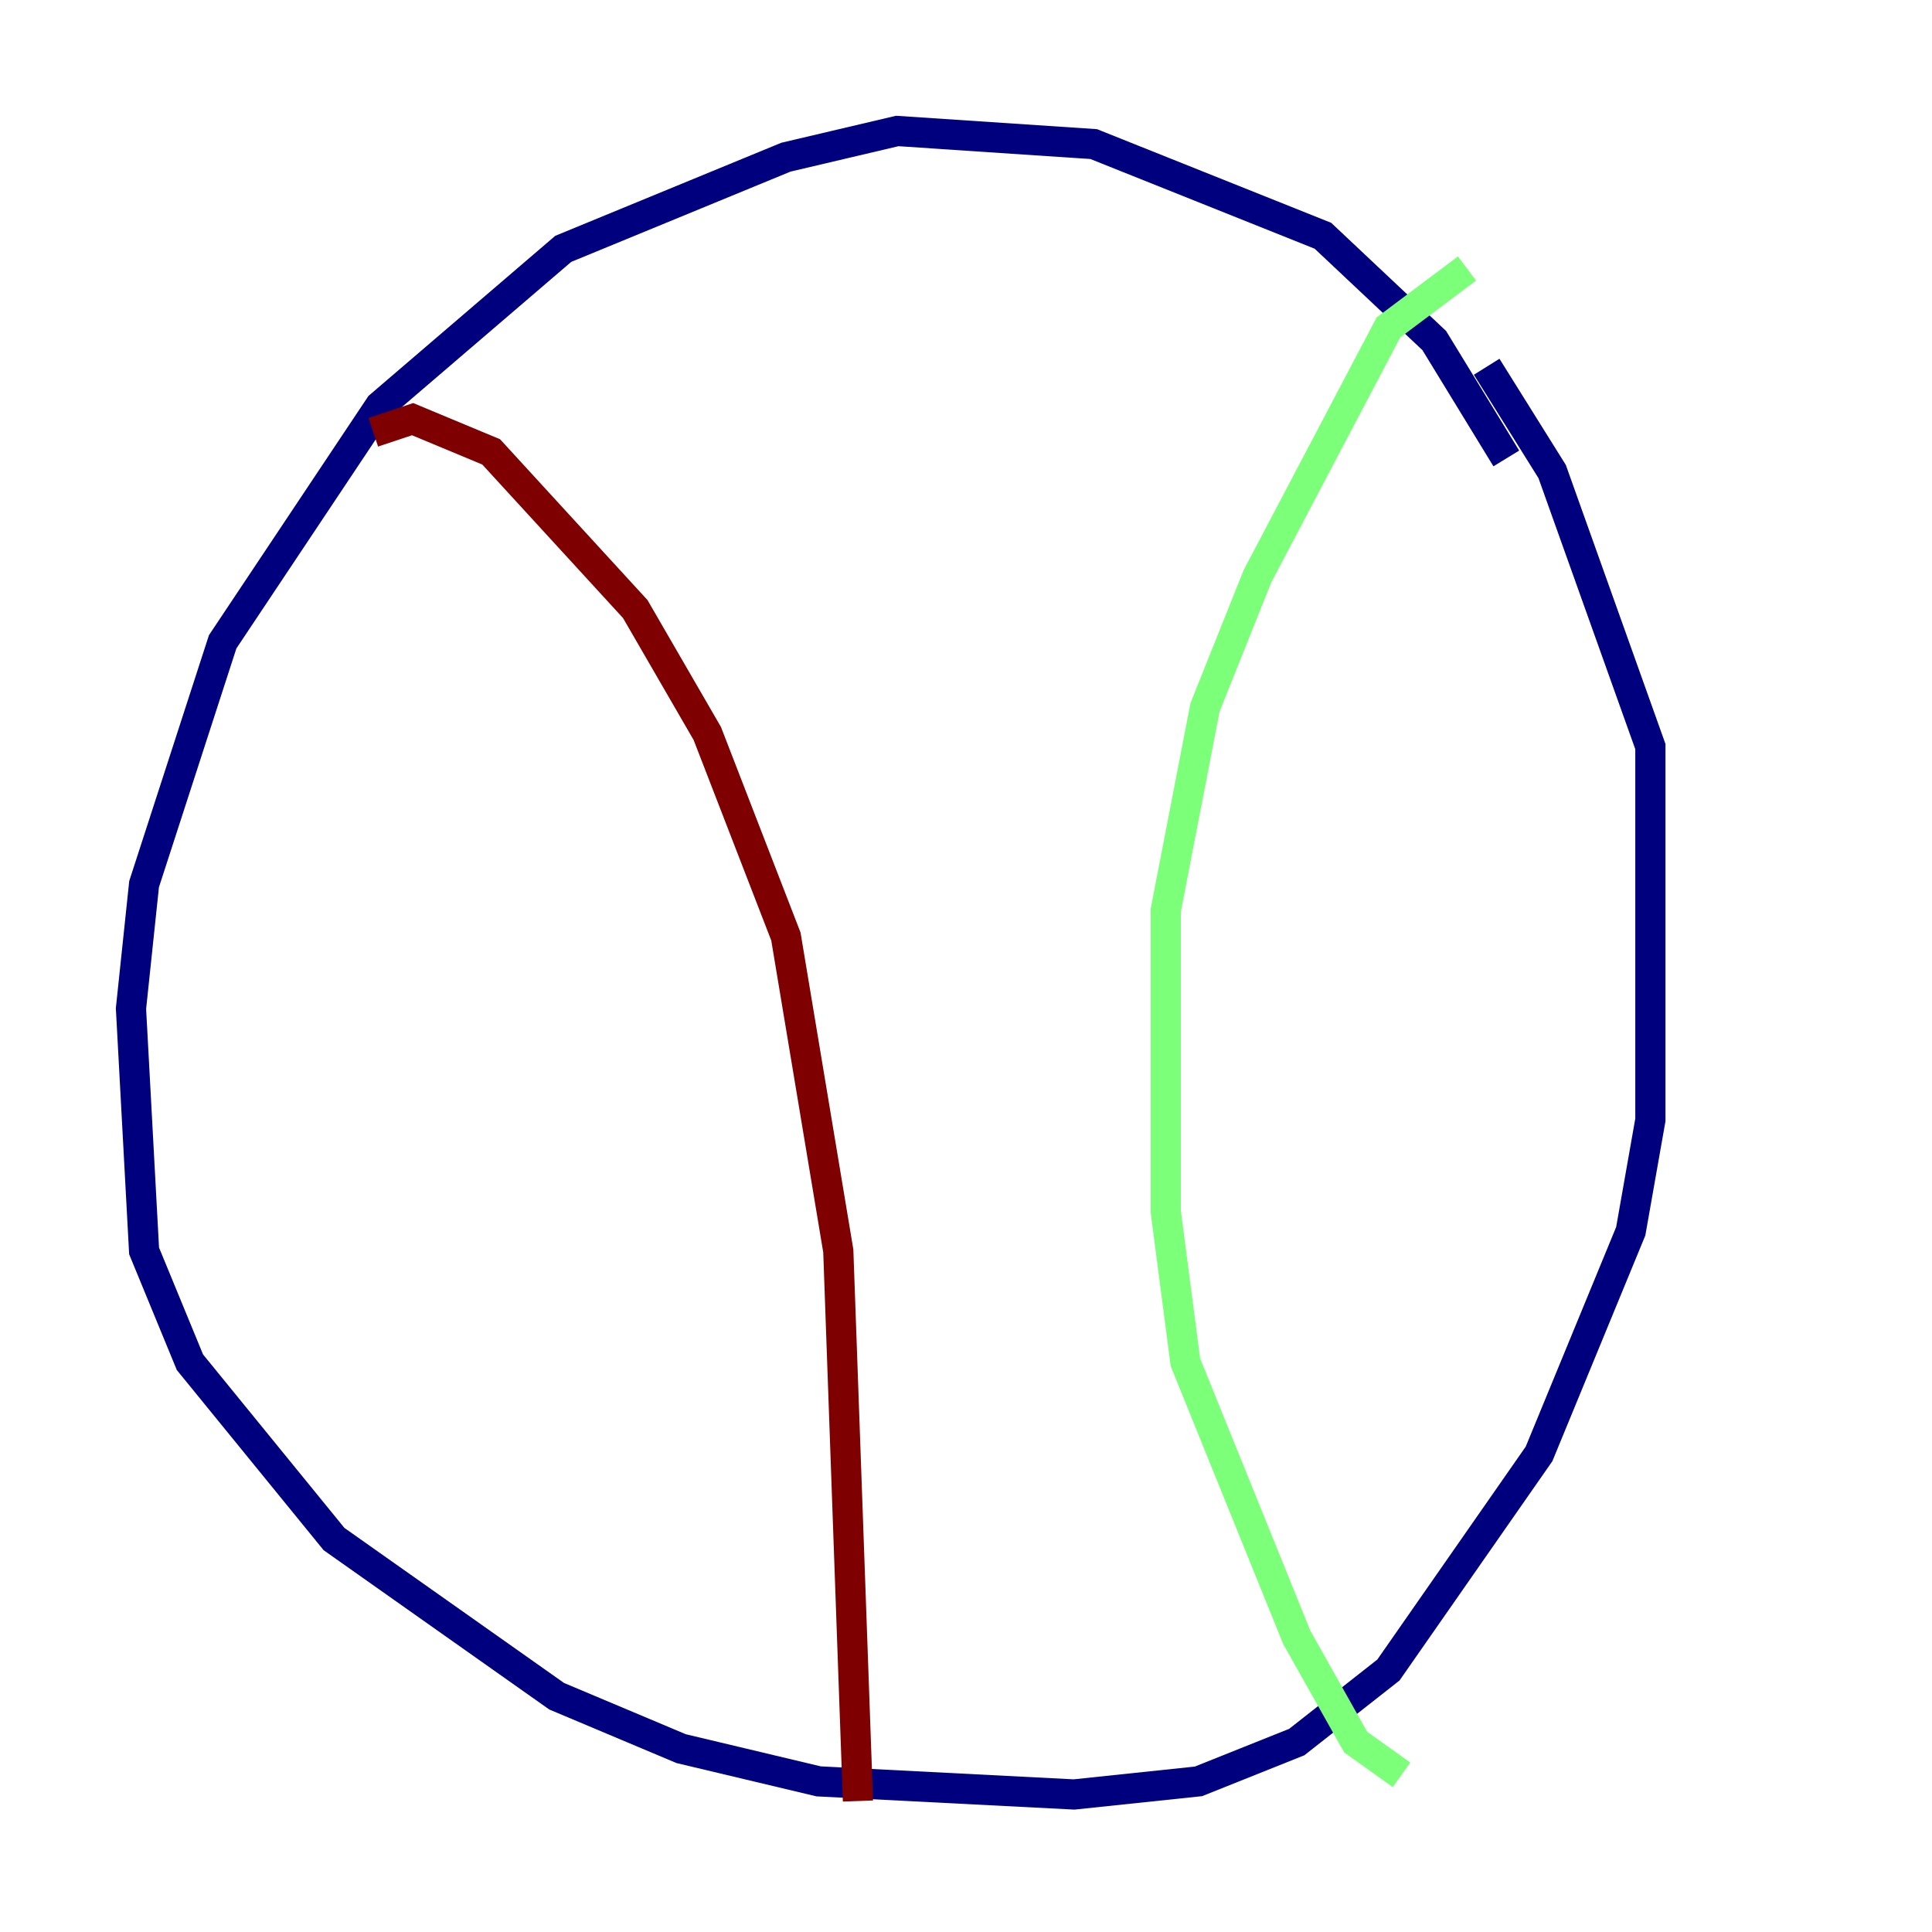 <?xml version="1.0" encoding="utf-8" ?>
<svg baseProfile="tiny" height="128" version="1.2" viewBox="0,0,128,128" width="128" xmlns="http://www.w3.org/2000/svg" xmlns:ev="http://www.w3.org/2001/xml-events" xmlns:xlink="http://www.w3.org/1999/xlink"><defs /><polyline fill="none" points="99.797,30.373 95.024,22.563 87.647,15.62 72.461,9.546 59.444,8.678 52.068,10.414 37.315,16.488 25.166,26.902 14.752,42.522 9.546,58.576 8.678,66.82 9.546,82.875 12.583,90.251 22.129,101.966 36.881,112.38 45.125,115.851 54.237,118.02 71.159,118.888 79.403,118.02 85.912,115.417 91.986,110.644 101.966,96.325 108.041,81.573 109.342,74.197 109.342,49.464 102.834,31.241 98.495,24.298" stroke="#00007f" stroke-width="2" /><polyline fill="none" points="97.193,17.79 91.986,21.695 83.308,38.183 79.837,46.861 77.234,60.312 77.234,80.271 78.536,90.251 85.912,108.475 89.817,115.417 92.854,117.586" stroke="#7cff79" stroke-width="2" /><polyline fill="none" points="24.732,28.637 27.336,27.77 32.542,29.939 42.088,40.352 46.861,48.597 52.068,62.047 55.539,82.875 56.841,119.322" stroke="#7f0000" stroke-width="2" /></svg>